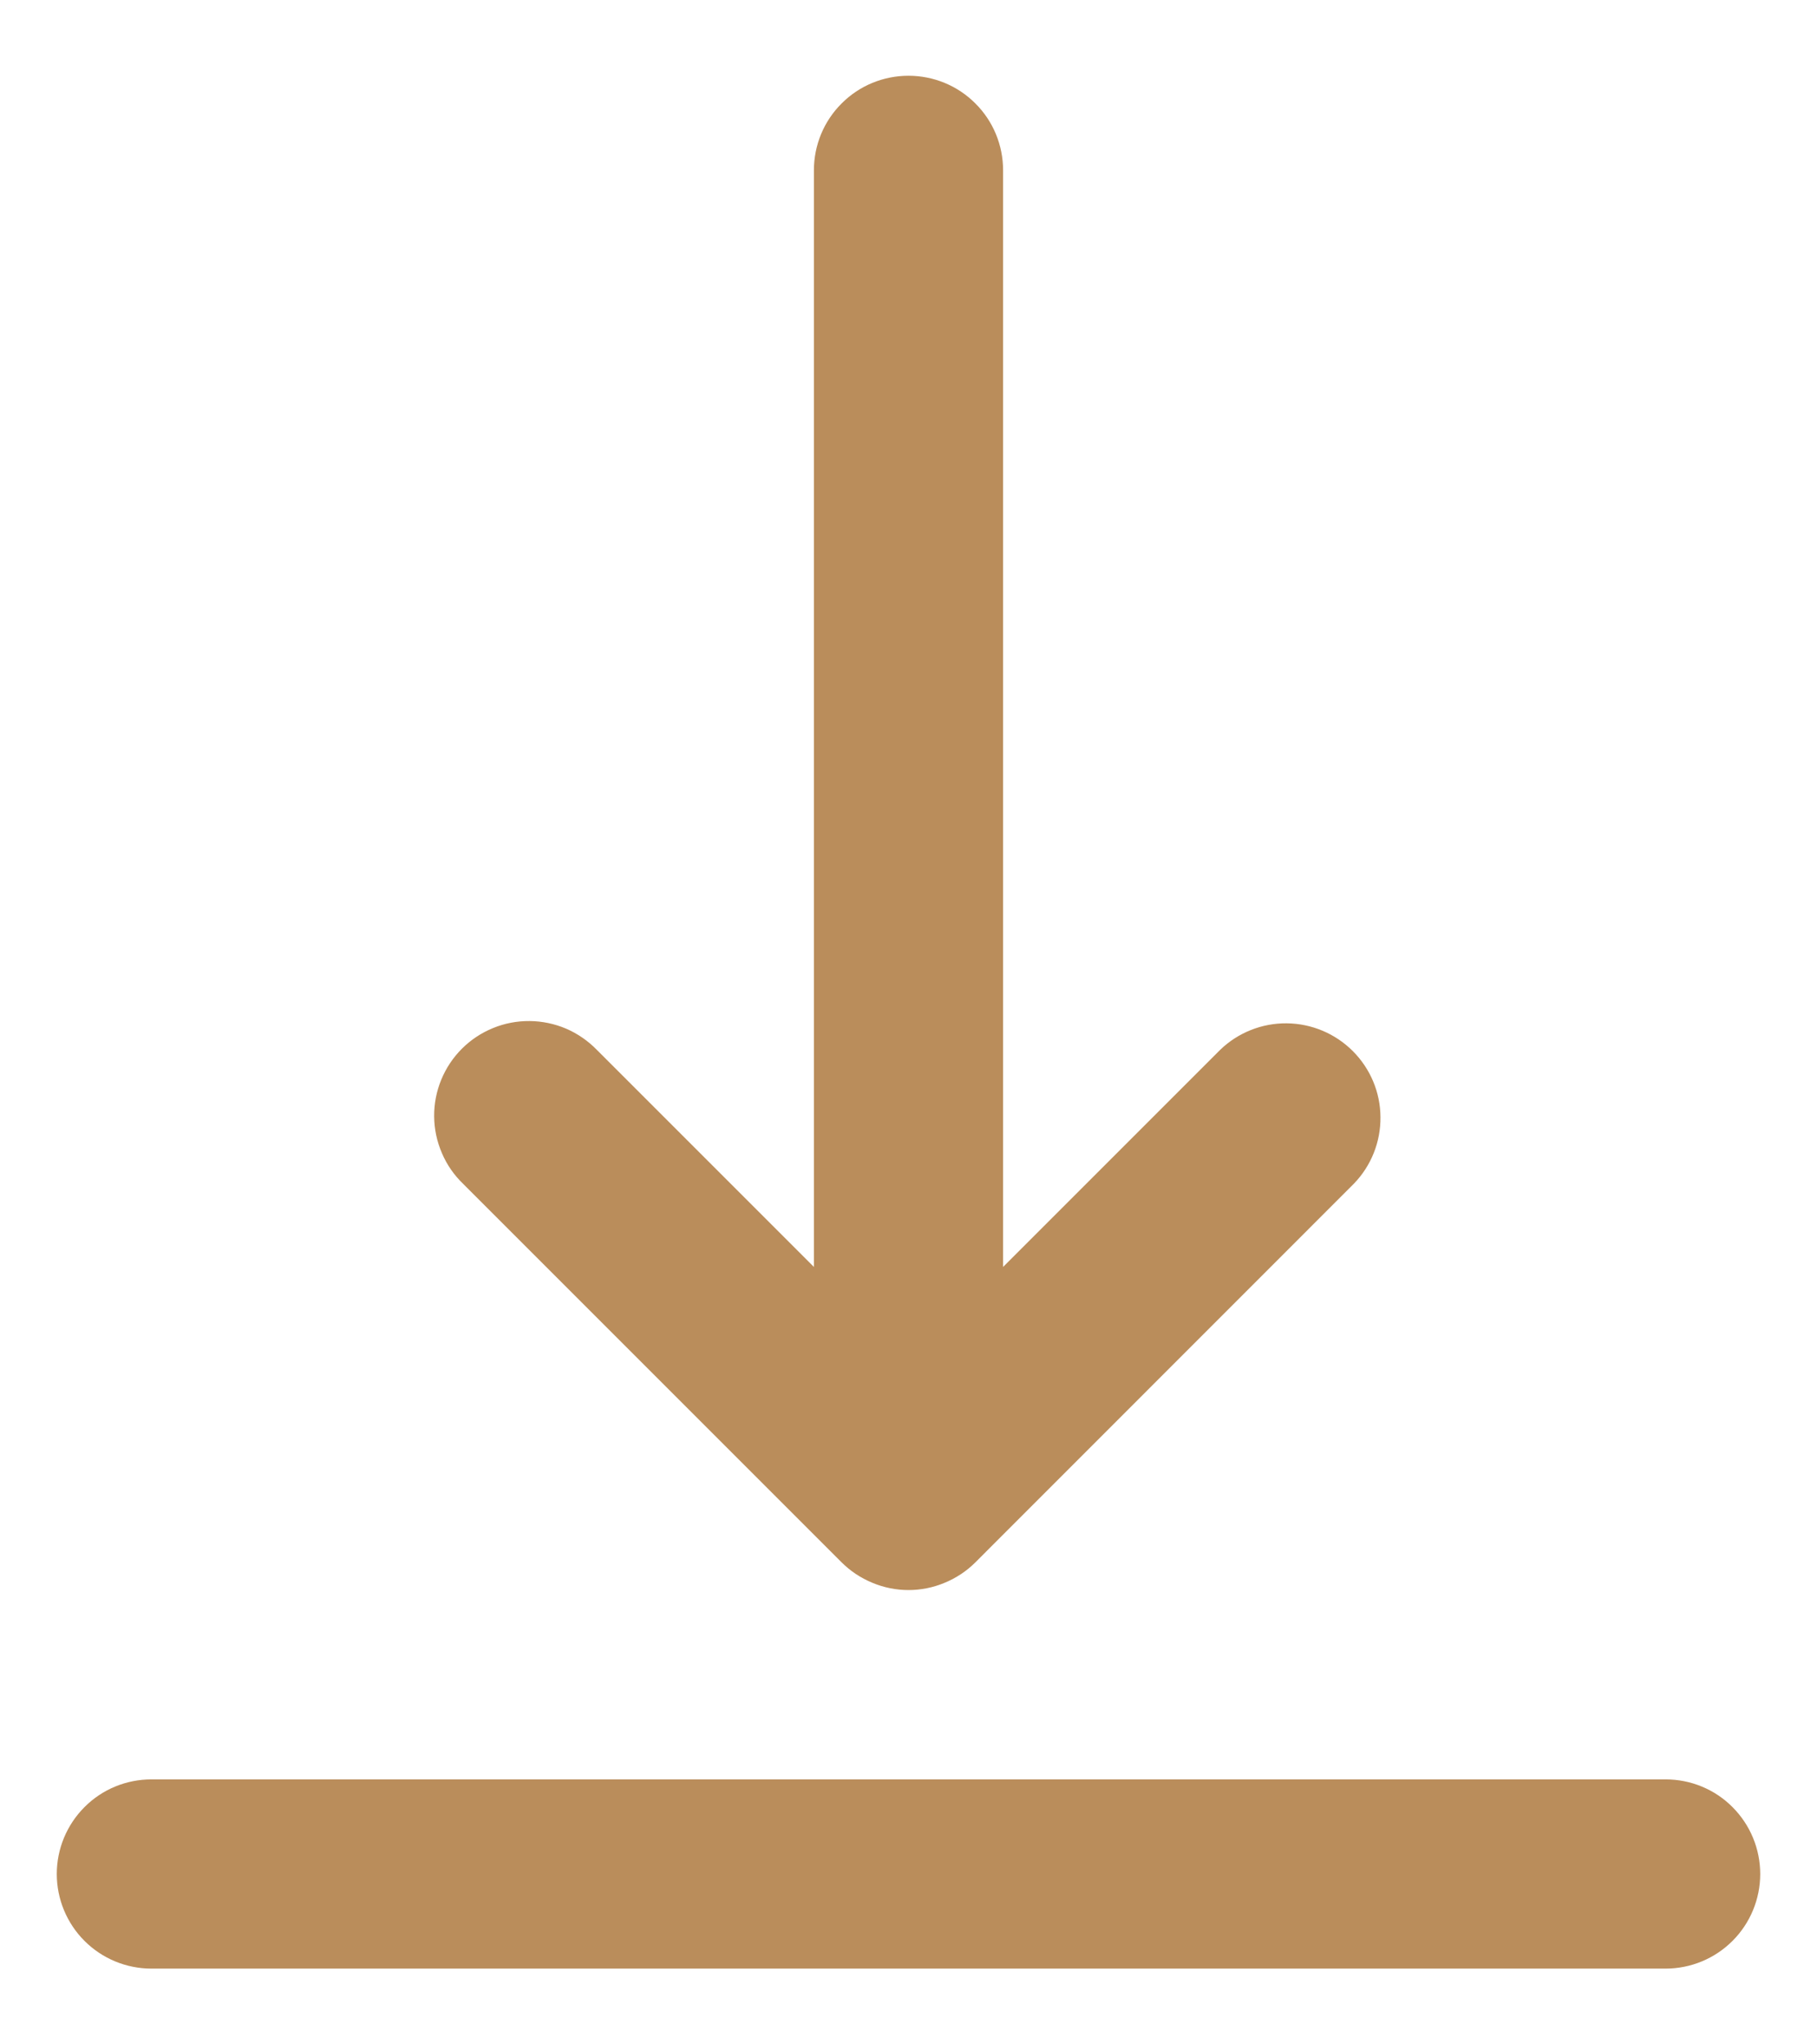 <svg width="16" height="18" viewBox="0 0 16 18" fill="none" xmlns="http://www.w3.org/2000/svg">
<path d="M1.333 15.667H14.667C14.888 15.667 15.1 15.754 15.256 15.911C15.412 16.067 15.5 16.279 15.5 16.5C15.5 16.721 15.412 16.933 15.256 17.089C15.1 17.245 14.888 17.333 14.667 17.333H1.333C1.112 17.333 0.9 17.245 0.744 17.089C0.588 16.933 0.5 16.721 0.5 16.5C0.5 16.279 0.588 16.067 0.744 15.911C0.9 15.754 1.112 15.667 1.333 15.667ZM8 0.667C7.779 0.667 7.567 0.754 7.411 0.911C7.254 1.067 7.167 1.279 7.167 1.5V11.155L5.256 9.244C5.179 9.165 5.087 9.101 4.985 9.057C4.884 9.014 4.774 8.991 4.664 8.99C4.553 8.989 4.443 9.01 4.341 9.052C4.238 9.094 4.145 9.156 4.067 9.234C3.989 9.312 3.927 9.405 3.885 9.508C3.843 9.61 3.822 9.72 3.823 9.83C3.824 9.941 3.847 10.05 3.891 10.152C3.934 10.254 3.998 10.346 4.077 10.422L7.411 13.756C7.488 13.833 7.58 13.894 7.682 13.936C7.782 13.978 7.891 14 8 14C8.109 14 8.218 13.978 8.318 13.936C8.42 13.894 8.512 13.833 8.589 13.756L11.922 10.422C12.074 10.265 12.158 10.055 12.156 9.836C12.155 9.618 12.067 9.409 11.912 9.254C11.758 9.1 11.549 9.012 11.33 9.01C11.112 9.008 10.901 9.092 10.744 9.244L8.833 11.155V1.5C8.833 1.279 8.746 1.067 8.589 0.911C8.433 0.754 8.221 0.667 8 0.667Z" fill="#BA8D5B"/>
</svg>
